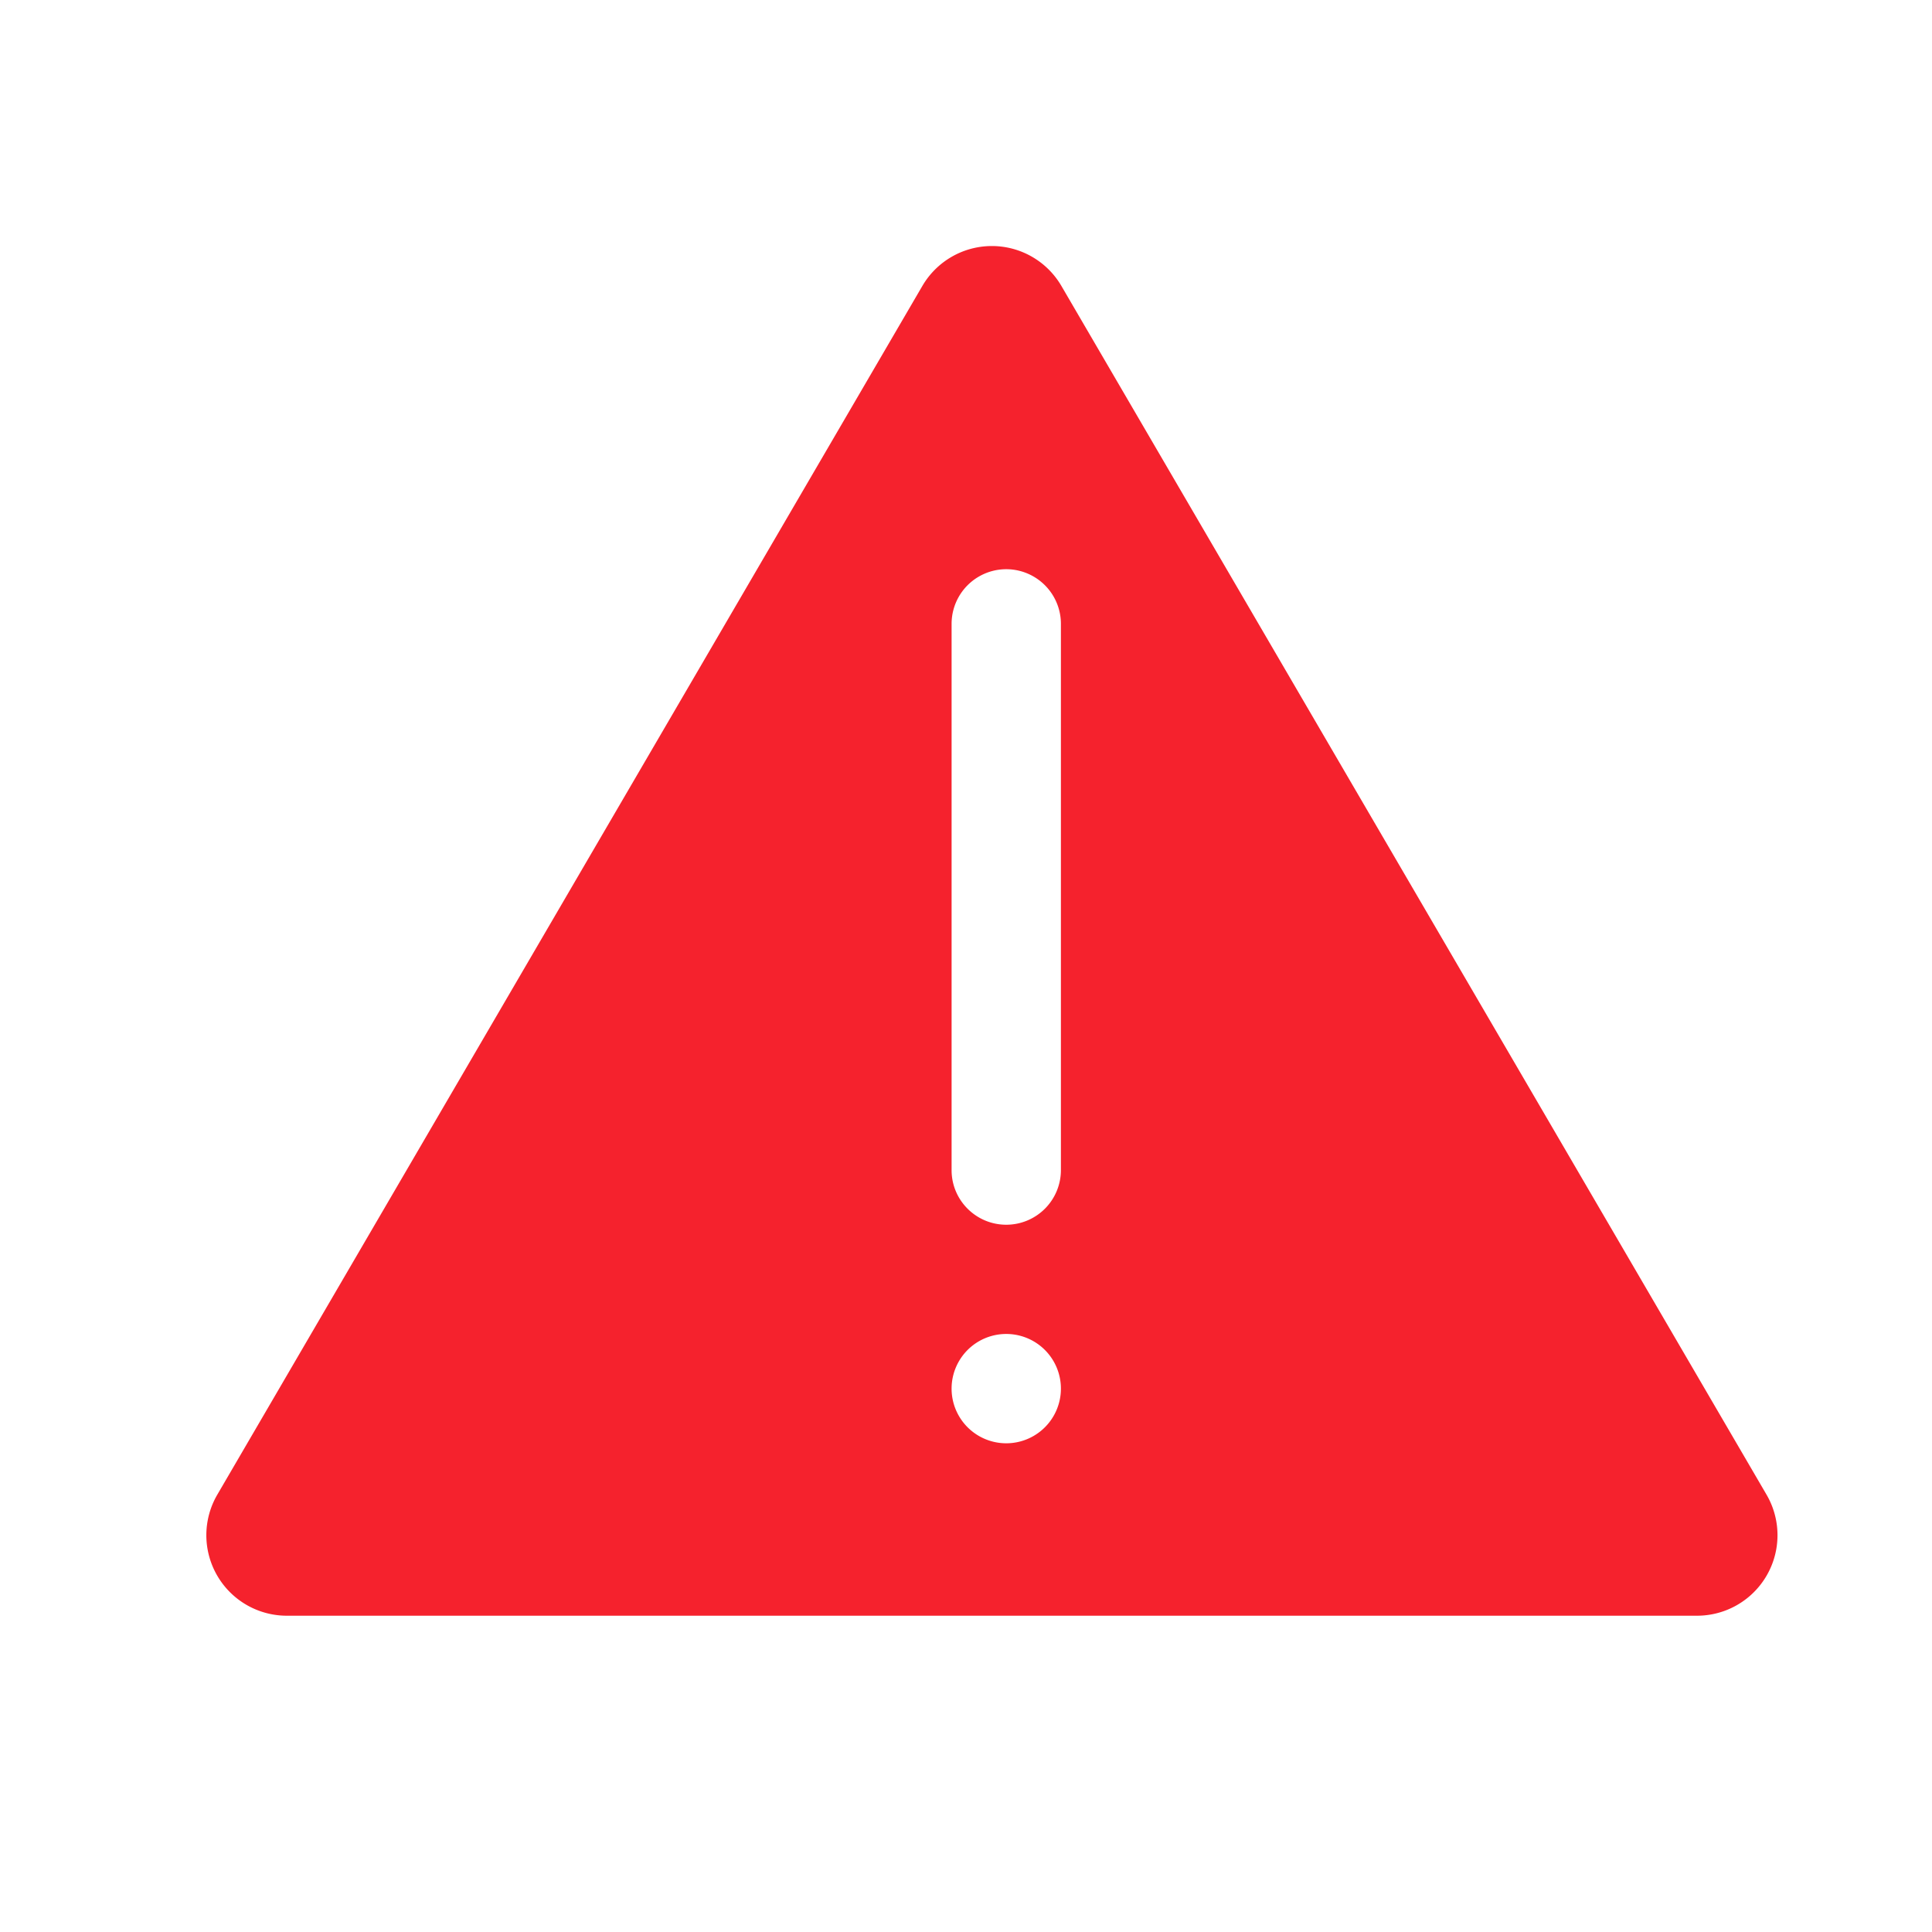 <svg width="24" height="24" xmlns="http://www.w3.org/2000/svg"><path d="M12.5 15.214a.679.679 0 00.679-.678V7.75a.679.679 0 10-1.358 0v6.786c0 .374.304.678.679.678zm0 1.357a.679.679 0 100 1.358.679.679 0 000-1.358zm.685-13.019l8.76 15.016a1 1 0 01-.865 1.503H3.562a1 1 0 01-.863-1.503l8.759-15.016a1 1 0 011.727 0z" fill="#F5222D" fill-rule="evenodd"/></svg>